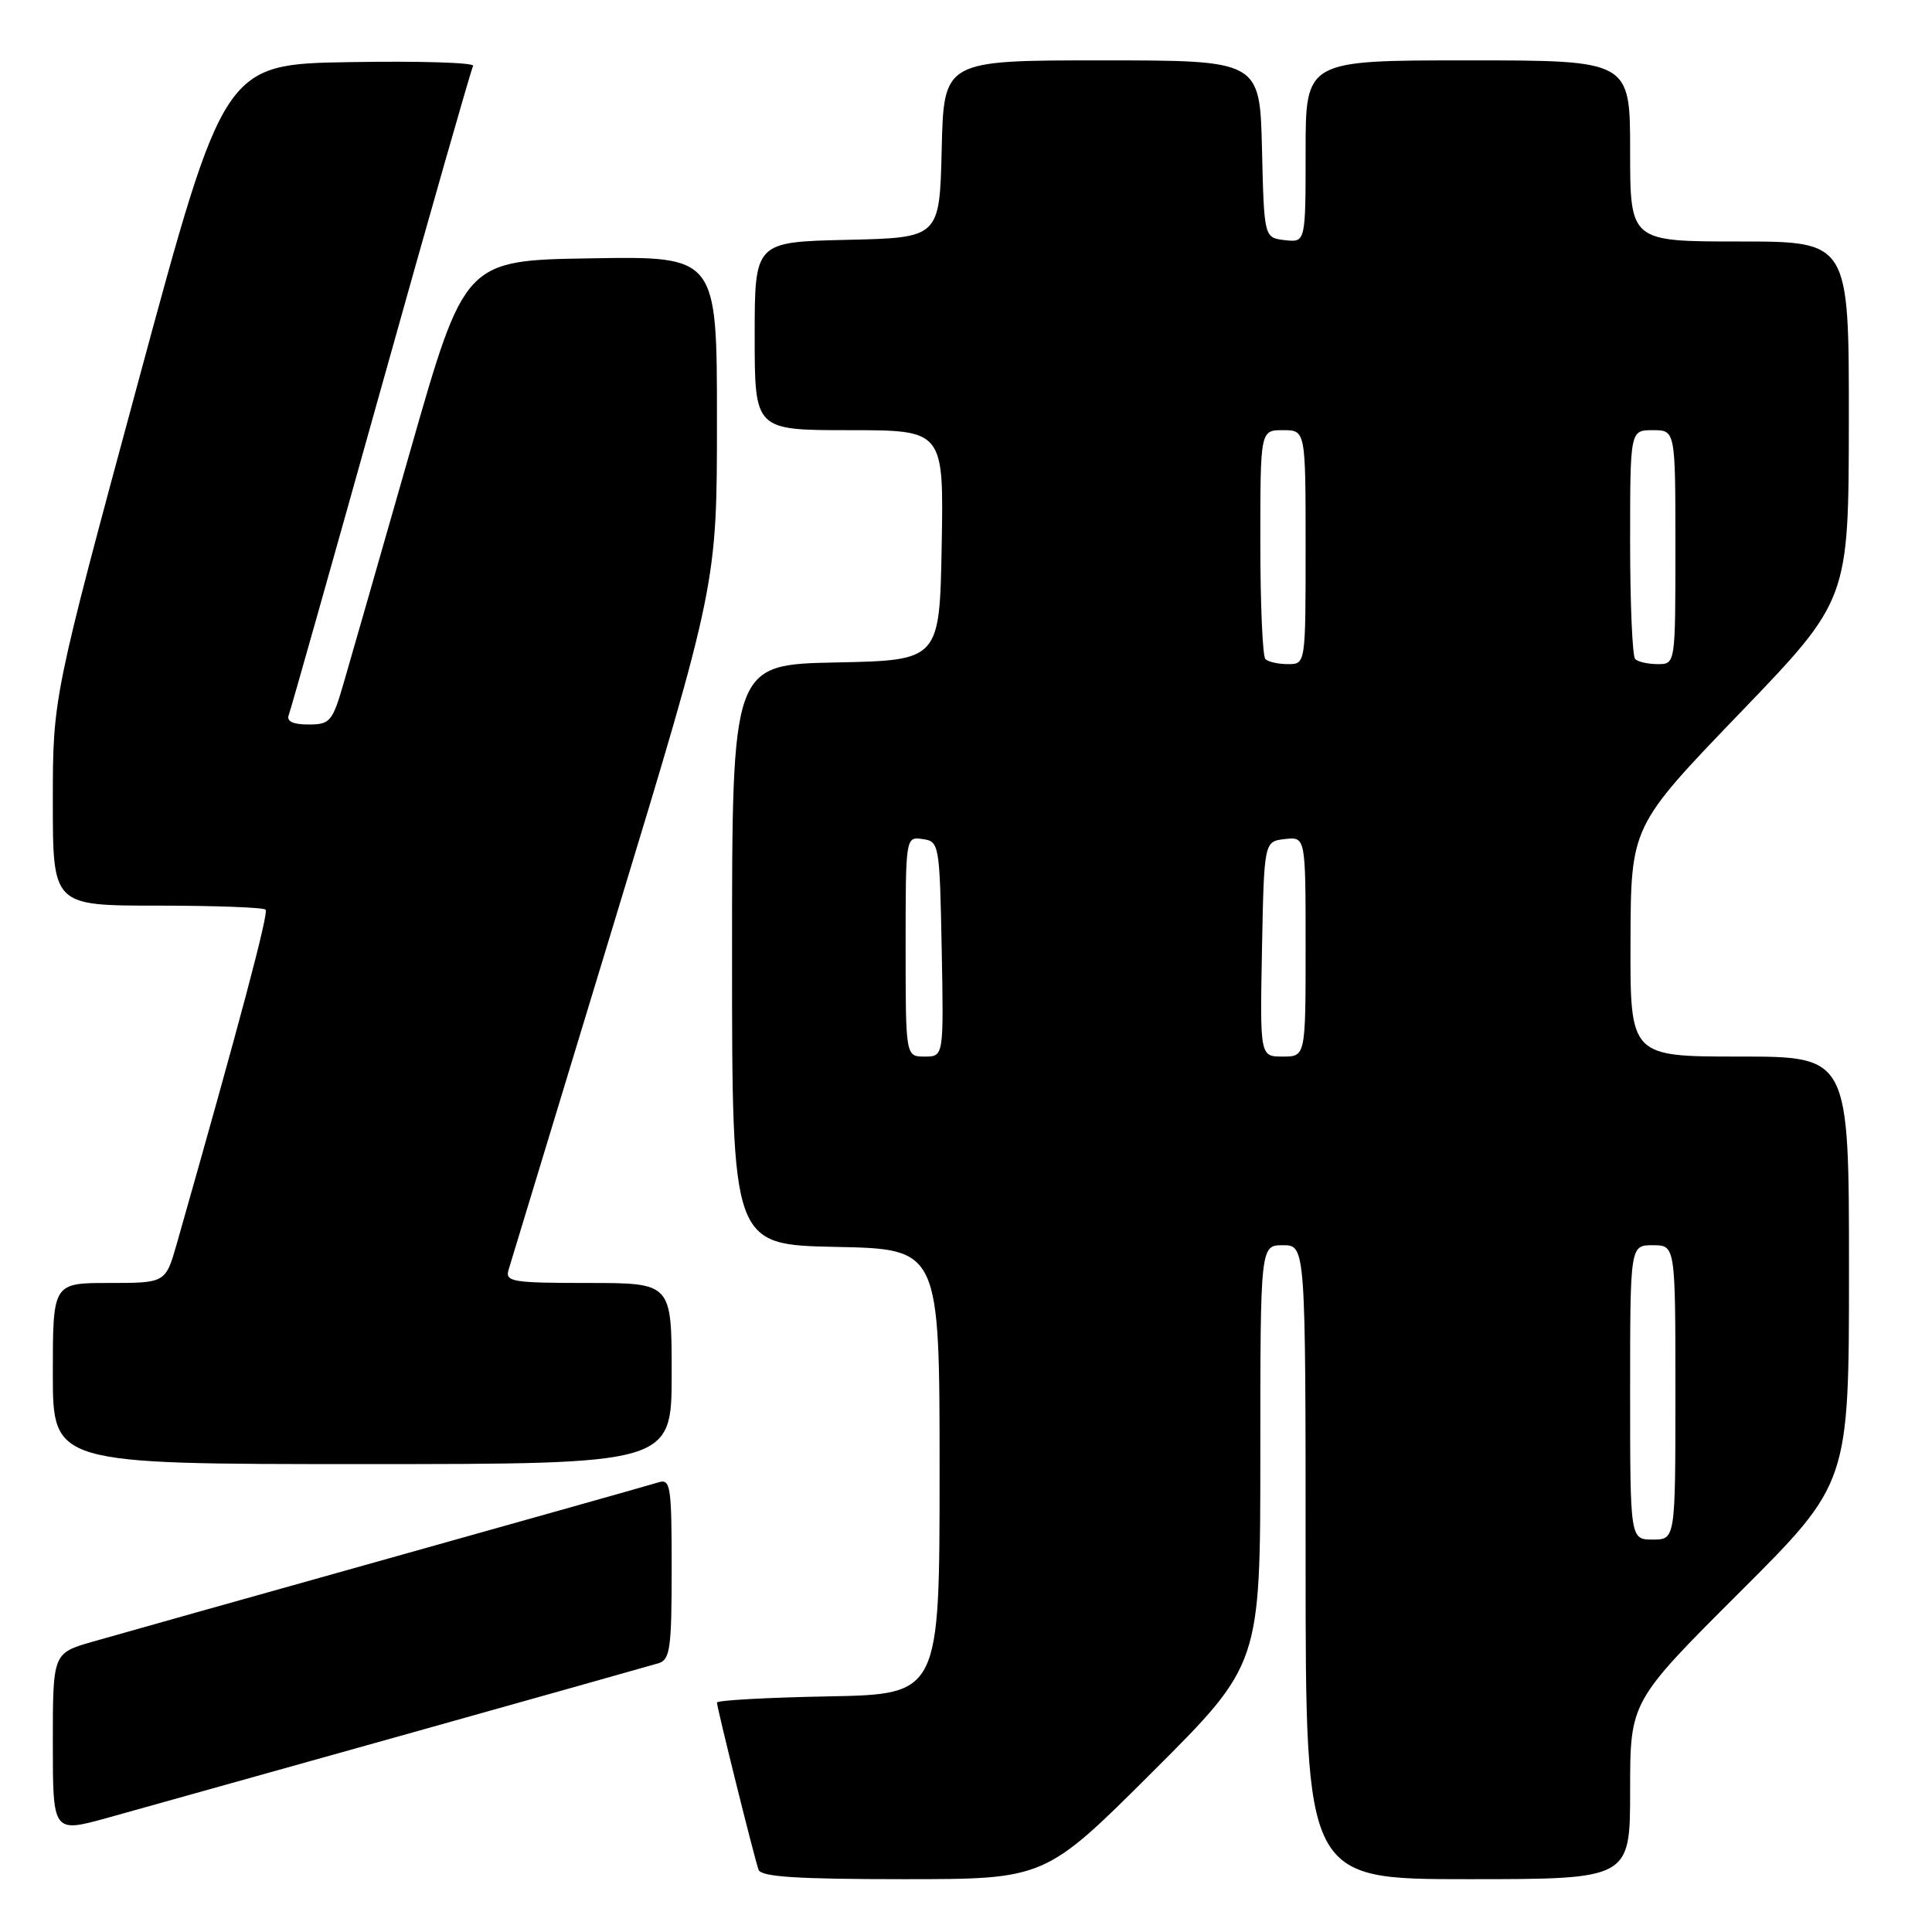 <?xml version="1.0" encoding="UTF-8" standalone="no"?>
<!DOCTYPE svg PUBLIC "-//W3C//DTD SVG 1.1//EN" "http://www.w3.org/Graphics/SVG/1.1/DTD/svg11.dtd" >
<svg xmlns="http://www.w3.org/2000/svg" xmlns:xlink="http://www.w3.org/1999/xlink" version="1.1" viewBox="0 0 256 256">
 <g >
 <path fill="currentColor"
d=" M 152.74 234.76 C 167.00 220.53 167.00 220.53 167.00 192.76 C 167.00 165.00 167.00 165.00 170.00 165.00 C 173.00 165.00 173.00 165.00 173.00 207.00 C 173.00 249.00 173.00 249.00 194.50 249.00 C 216.00 249.00 216.00 249.00 216.00 237.24 C 216.00 225.47 216.00 225.47 230.50 211.00 C 245.00 196.53 245.00 196.53 245.00 168.26 C 245.00 140.00 245.00 140.00 230.50 140.00 C 216.00 140.00 216.00 140.00 216.05 124.75 C 216.10 109.50 216.10 109.50 230.53 94.50 C 244.96 79.50 244.96 79.50 244.98 55.75 C 245.00 32.00 245.00 32.00 230.50 32.00 C 216.00 32.00 216.00 32.00 216.00 20.00 C 216.00 8.00 216.00 8.00 194.50 8.00 C 173.00 8.00 173.00 8.00 173.00 20.07 C 173.00 32.13 173.00 32.13 170.25 31.82 C 167.50 31.50 167.50 31.50 167.22 19.75 C 166.94 8.00 166.94 8.00 146.00 8.00 C 125.06 8.00 125.06 8.00 124.78 19.75 C 124.50 31.50 124.50 31.50 112.25 31.78 C 100.00 32.06 100.00 32.06 100.00 44.53 C 100.00 57.00 100.00 57.00 112.53 57.00 C 125.05 57.00 125.05 57.00 124.78 72.25 C 124.50 87.50 124.50 87.50 110.75 87.78 C 97.00 88.06 97.00 88.06 97.00 126.50 C 97.00 164.94 97.00 164.94 110.75 165.22 C 124.50 165.50 124.50 165.50 124.50 195.00 C 124.50 224.50 124.50 224.50 109.75 224.78 C 101.64 224.93 95.00 225.30 95.00 225.60 C 95.00 226.27 99.91 246.03 100.51 247.75 C 100.83 248.69 105.59 249.00 119.71 249.00 C 138.47 249.00 138.47 249.00 152.74 234.76 Z  M 53.50 229.89 C 71.10 224.95 86.29 220.68 87.25 220.39 C 88.79 219.93 89.00 218.43 89.00 207.87 C 89.00 196.89 88.85 195.91 87.25 196.42 C 86.29 196.72 70.20 201.26 51.50 206.50 C 32.80 211.74 15.14 216.71 12.25 217.54 C 7.00 219.06 7.00 219.06 7.00 230.96 C 7.00 242.87 7.00 242.87 14.25 240.87 C 18.24 239.76 35.90 234.82 53.50 229.89 Z  M 89.00 182.00 C 89.00 170.00 89.00 170.00 77.93 170.00 C 67.86 170.00 66.91 169.84 67.39 168.25 C 67.68 167.29 74.01 146.45 81.46 121.95 C 95.00 77.39 95.00 77.39 95.00 55.67 C 95.00 33.95 95.00 33.95 78.29 34.23 C 61.57 34.50 61.57 34.50 54.36 59.75 C 50.39 73.64 46.42 87.48 45.54 90.50 C 44.05 95.63 43.74 96.00 40.87 96.00 C 38.82 96.00 37.94 95.58 38.26 94.75 C 38.52 94.06 44.02 74.60 50.48 51.50 C 56.94 28.40 62.44 9.15 62.69 8.73 C 62.94 8.30 55.62 8.07 46.42 8.23 C 29.70 8.50 29.70 8.50 18.35 50.46 C 7.00 92.42 7.00 92.42 7.00 106.21 C 7.00 120.00 7.00 120.00 20.83 120.00 C 28.44 120.00 34.90 120.24 35.19 120.53 C 35.63 120.96 31.82 135.29 23.44 164.75 C 21.94 170.00 21.94 170.00 14.47 170.00 C 7.00 170.00 7.00 170.00 7.00 182.00 C 7.00 194.00 7.00 194.00 48.00 194.00 C 89.00 194.00 89.00 194.00 89.00 182.00 Z  M 216.00 184.50 C 216.00 165.00 216.00 165.00 219.00 165.00 C 222.00 165.00 222.00 165.00 222.00 184.50 C 222.00 204.00 222.00 204.00 219.00 204.00 C 216.00 204.00 216.00 204.00 216.00 184.50 Z  M 120.00 125.43 C 120.00 110.89 120.00 110.86 122.25 111.18 C 124.45 111.49 124.51 111.83 124.78 125.75 C 125.05 140.00 125.05 140.00 122.53 140.00 C 120.00 140.00 120.00 140.00 120.00 125.43 Z  M 167.22 125.75 C 167.50 111.50 167.50 111.50 170.25 111.18 C 173.00 110.87 173.00 110.87 173.00 125.43 C 173.00 140.00 173.00 140.00 169.97 140.00 C 166.95 140.00 166.95 140.00 167.22 125.75 Z  M 167.67 87.33 C 167.30 86.97 167.00 79.99 167.00 71.83 C 167.00 57.00 167.00 57.00 170.00 57.00 C 173.00 57.00 173.00 57.00 173.00 72.50 C 173.00 88.00 173.00 88.00 170.67 88.00 C 169.38 88.00 168.03 87.70 167.67 87.33 Z  M 216.67 87.33 C 216.30 86.97 216.00 79.99 216.00 71.83 C 216.00 57.00 216.00 57.00 219.00 57.00 C 222.00 57.00 222.00 57.00 222.00 72.50 C 222.00 88.00 222.00 88.00 219.67 88.00 C 218.38 88.00 217.03 87.70 216.67 87.33 Z "/>
</g>
</svg>